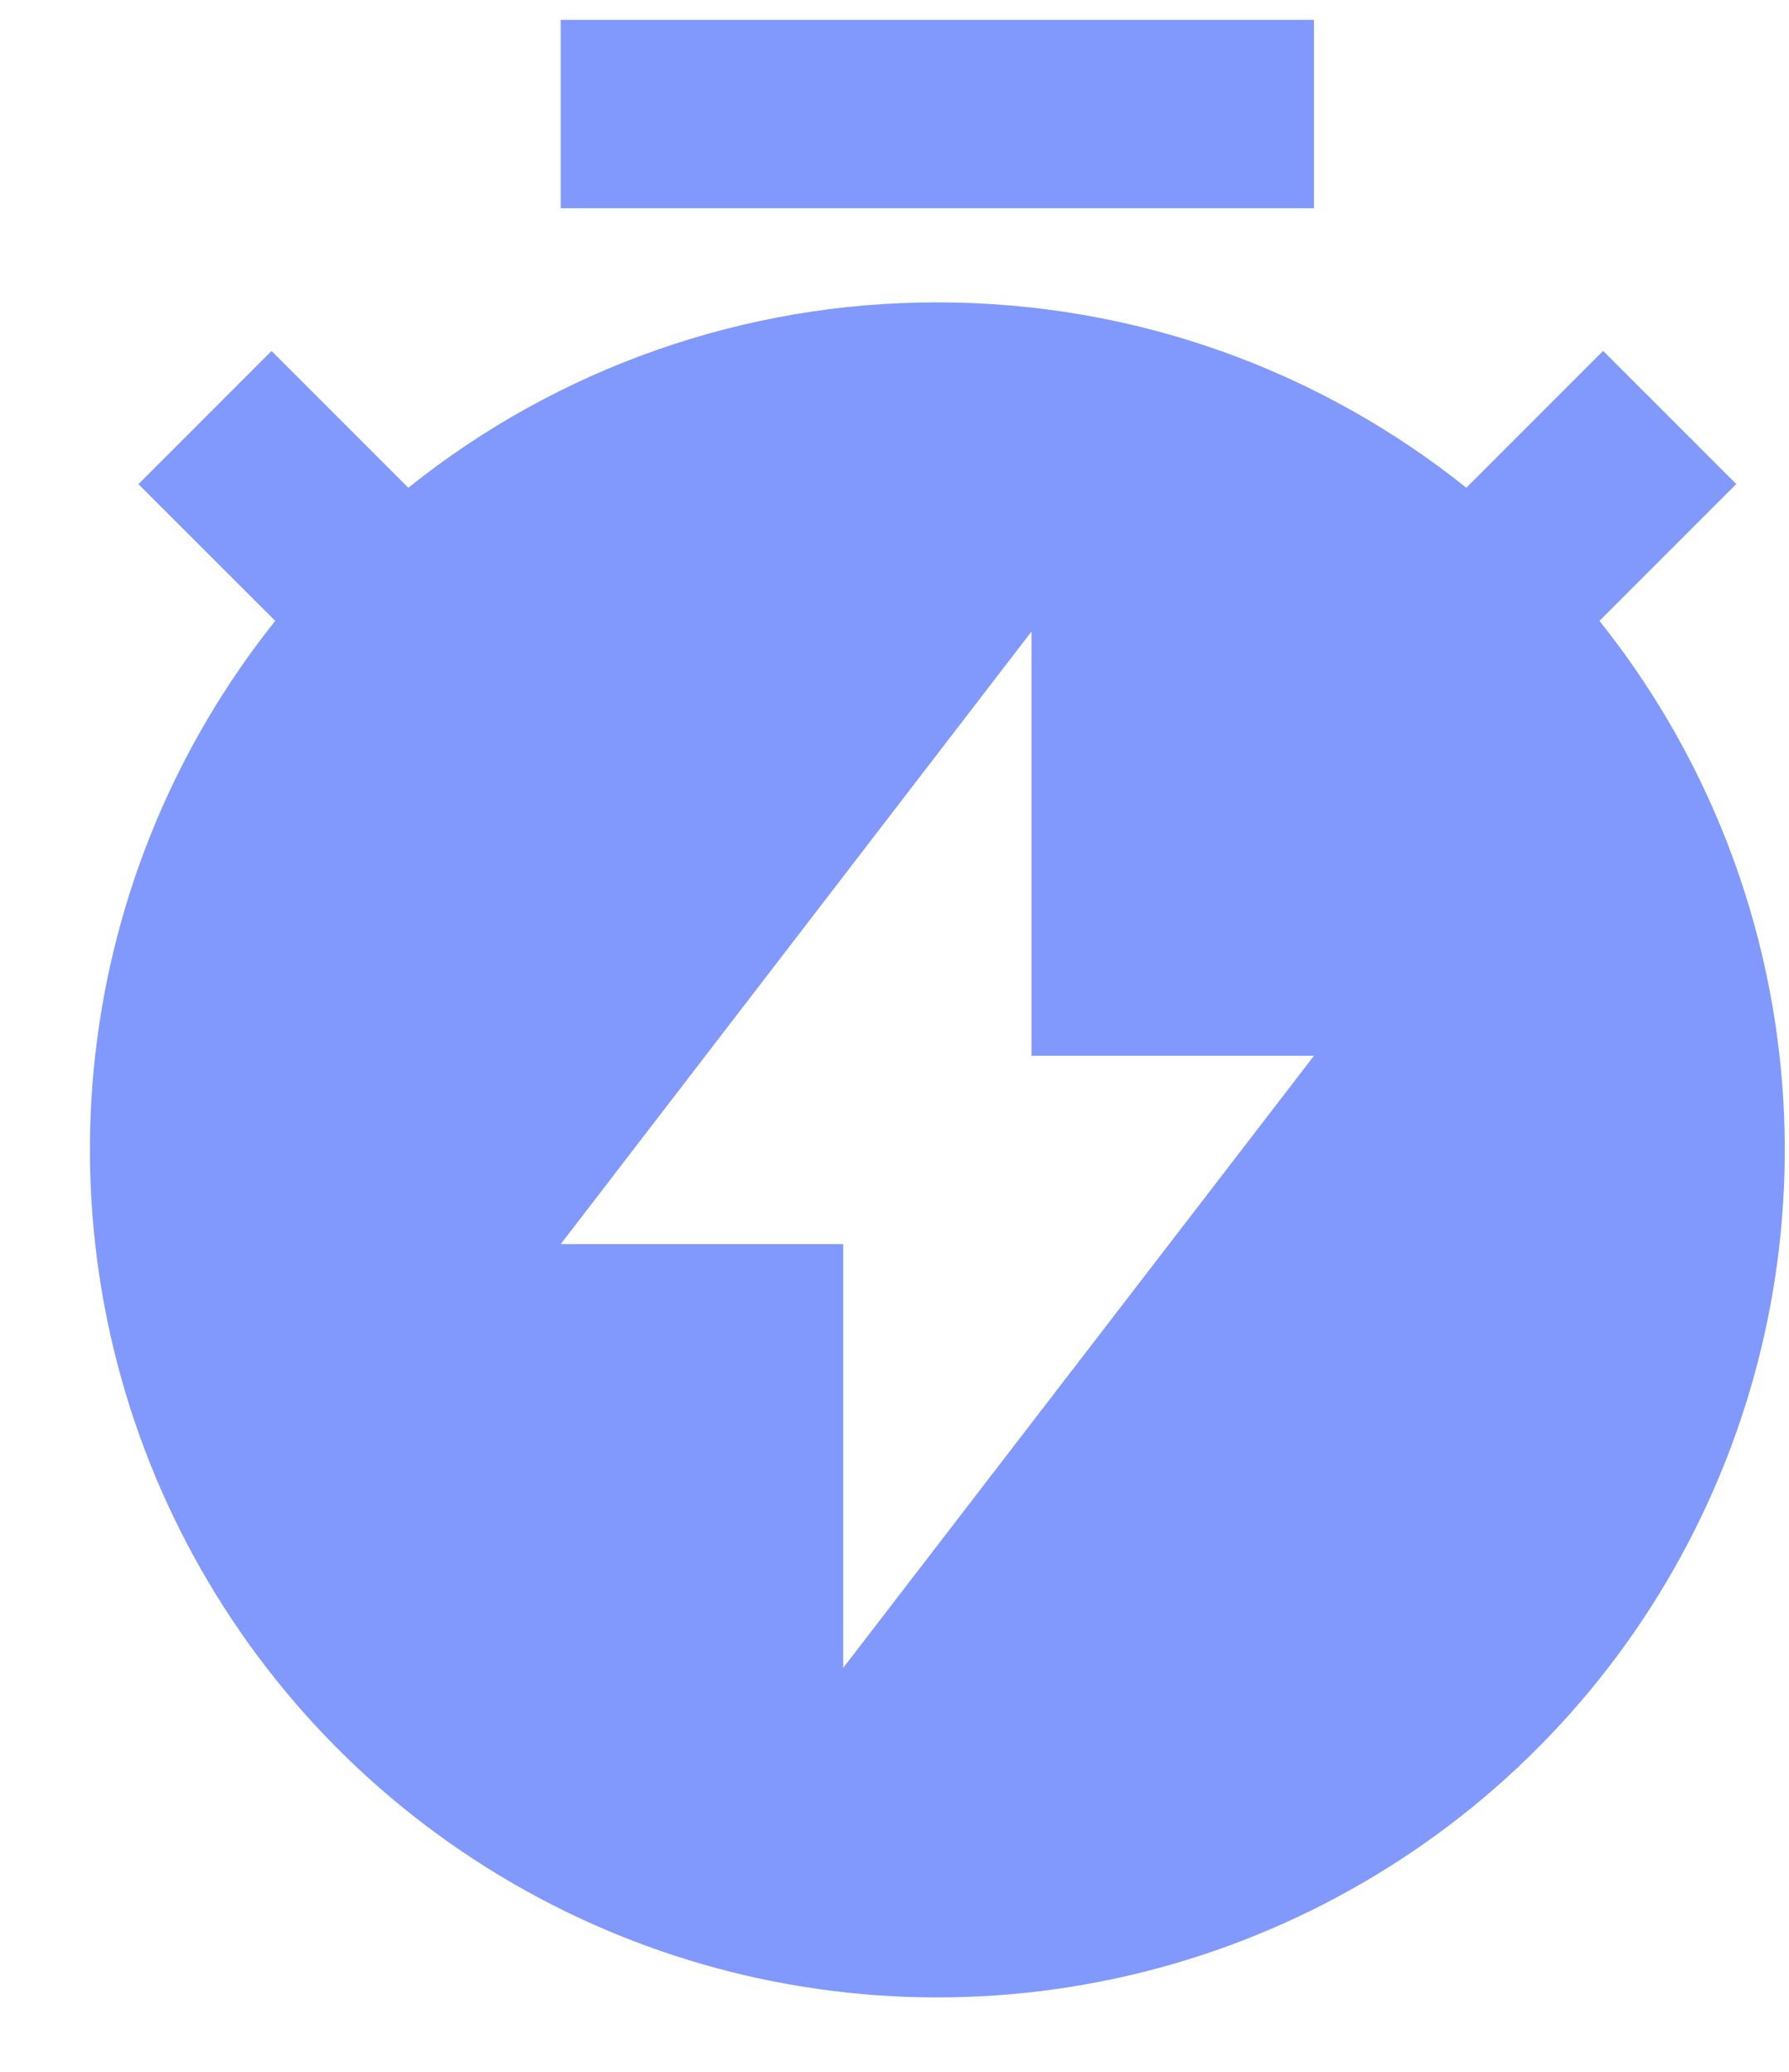 <svg width="19" height="22" viewBox="0 0 19 22" fill="none" xmlns="http://www.w3.org/2000/svg">
<path d="M4.337 5.179C5.931 3.902 7.913 3.208 9.955 3.211C12.08 3.211 14.033 3.947 15.573 5.179L17.026 3.726L18.44 5.14L16.987 6.593C18.045 7.917 18.707 9.513 18.898 11.197C19.089 12.881 18.8 14.585 18.065 16.112C17.331 17.639 16.18 18.928 14.745 19.829C13.31 20.732 11.65 21.21 9.955 21.21C8.26 21.21 6.6 20.732 5.165 19.829C3.73 18.928 2.58 17.639 1.845 16.112C1.11 14.585 0.822 12.881 1.012 11.197C1.203 9.513 1.865 7.917 2.923 6.593L1.47 5.141L2.884 3.727L4.337 5.18V5.179ZM10.955 11.211V6.706L5.955 13.211H8.955V17.711L13.955 11.211H10.955ZM5.955 0.211H13.955V2.211H5.955V0.211Z" fill="#8199FD"/>
</svg>
